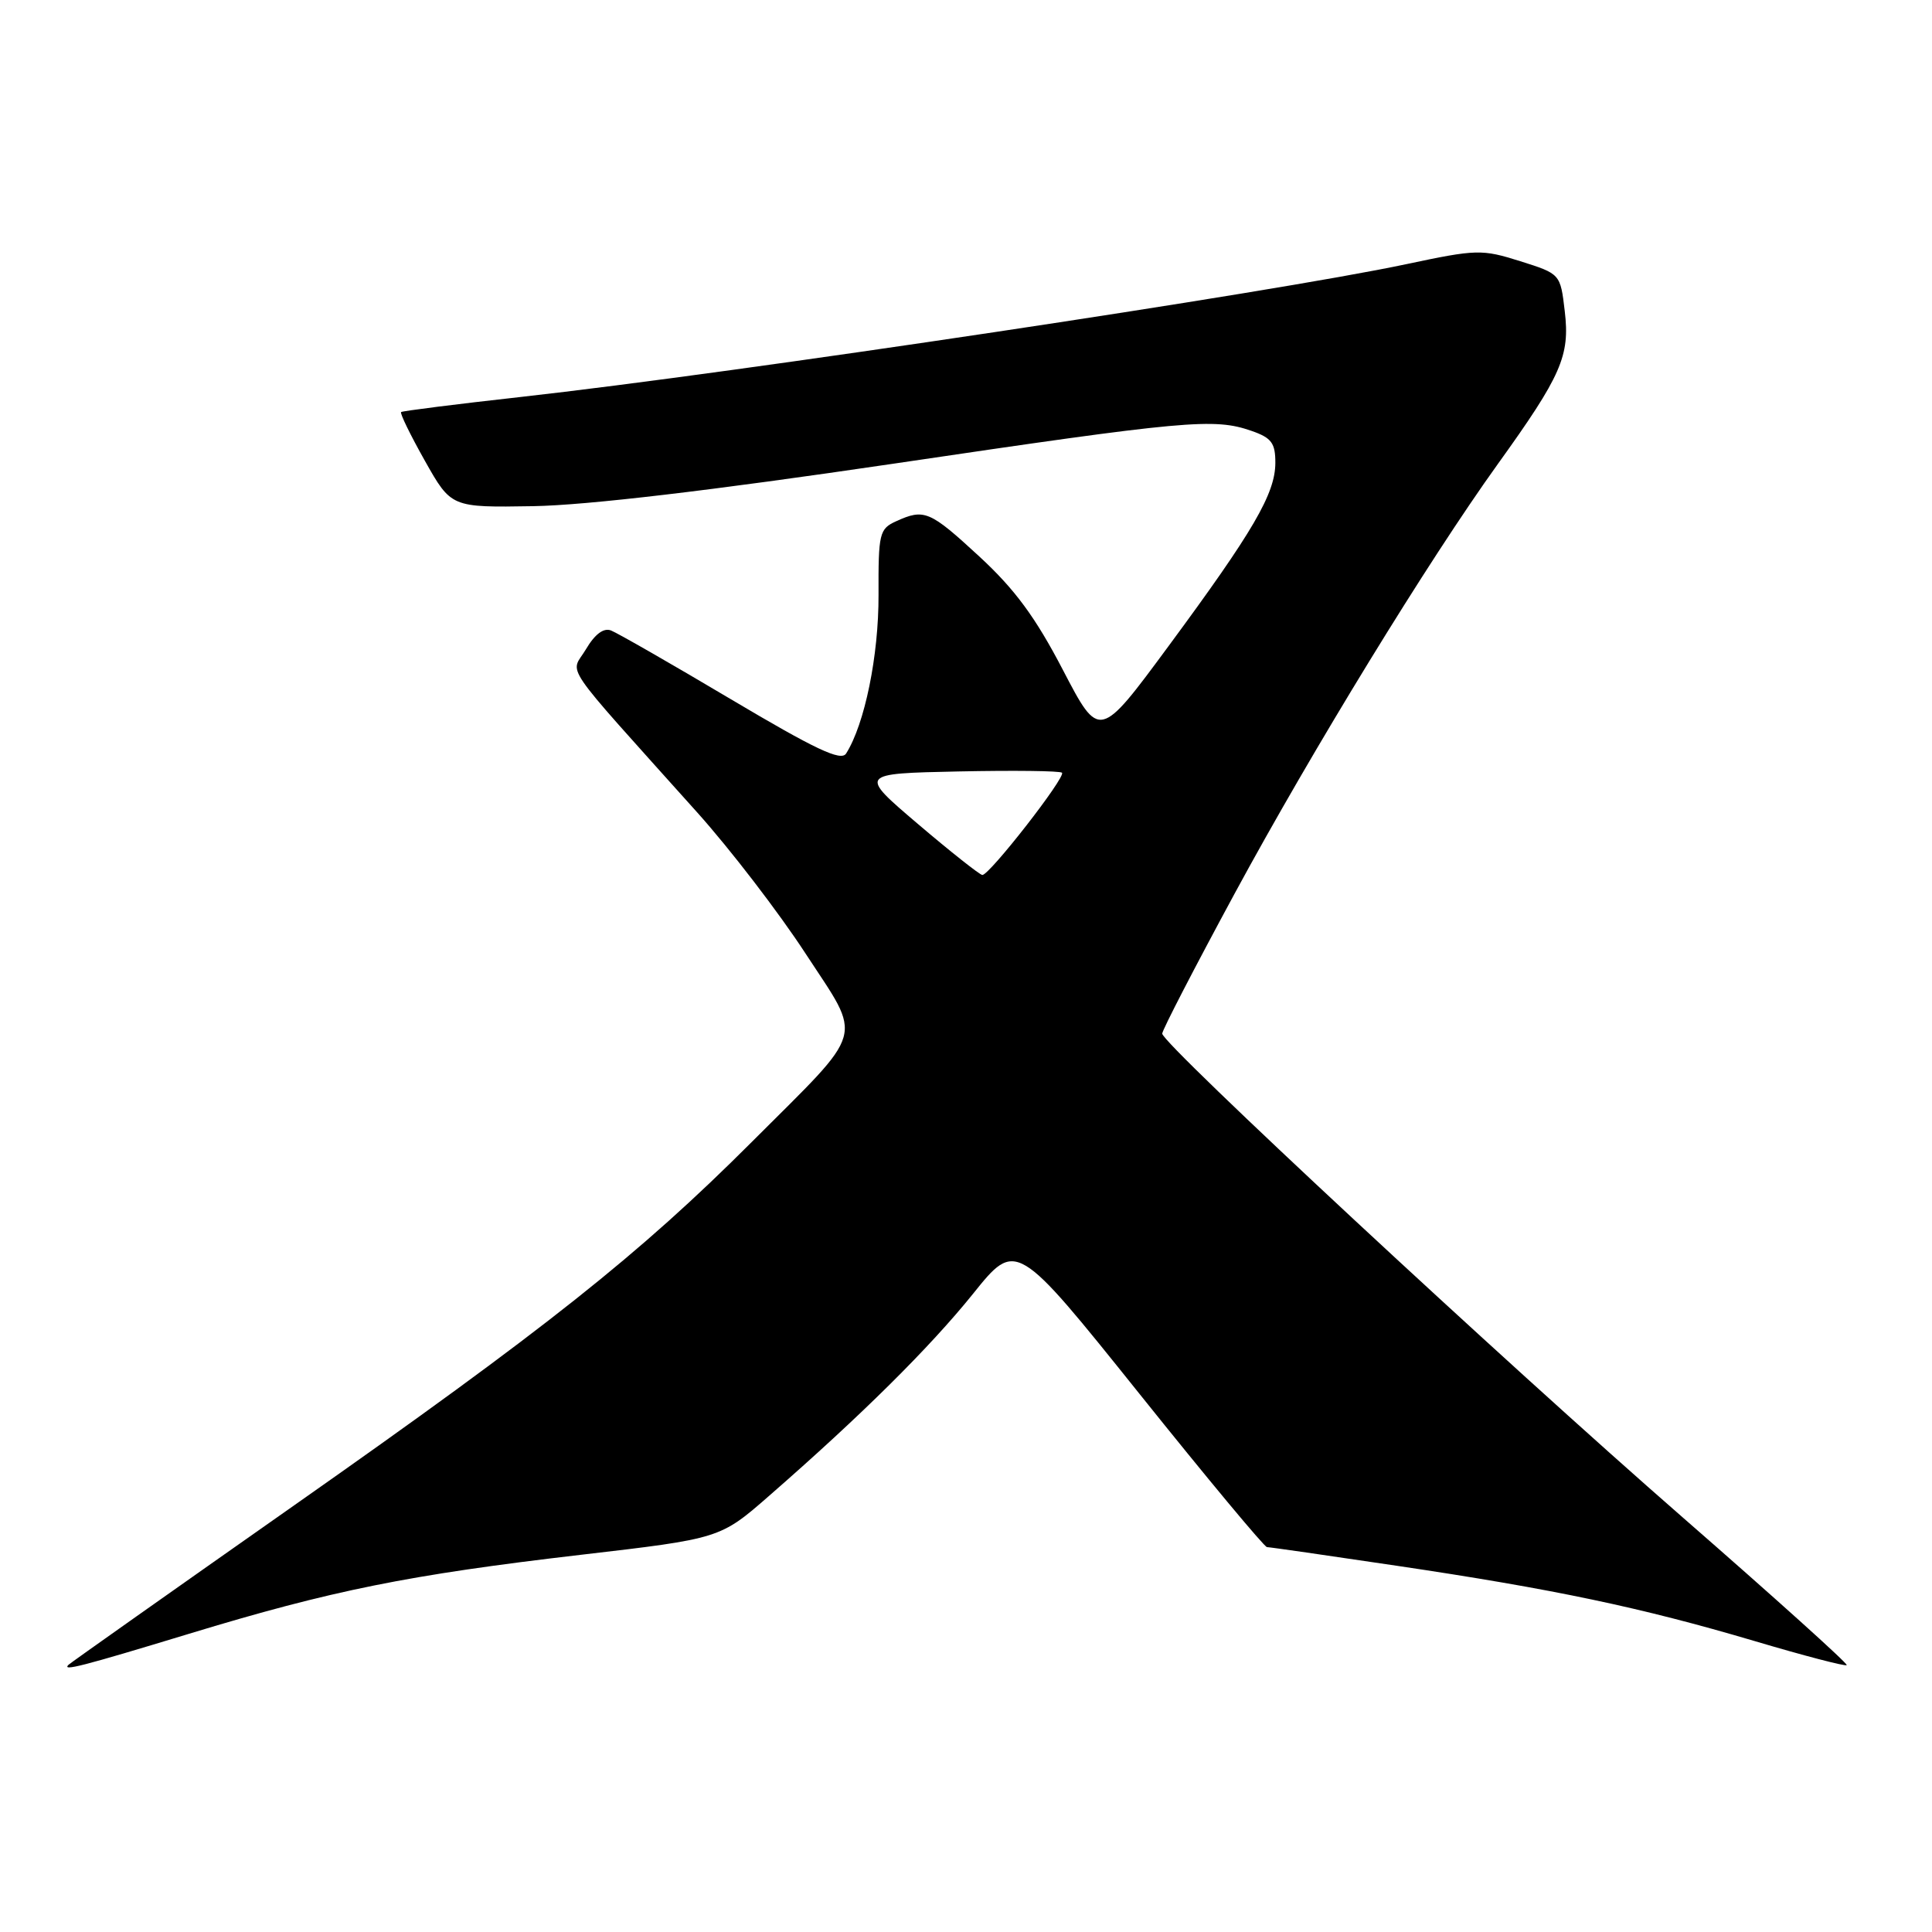 <?xml version="1.0" encoding="UTF-8" standalone="no"?>
<!DOCTYPE svg PUBLIC "-//W3C//DTD SVG 1.1//EN" "http://www.w3.org/Graphics/SVG/1.1/DTD/svg11.dtd" >
<svg xmlns="http://www.w3.org/2000/svg" xmlns:xlink="http://www.w3.org/1999/xlink" version="1.1" viewBox="0 0 256 256">
 <g >
 <path fill="currentColor"
d=" M 25.03 216.49 C 44.00 210.72 54.15 208.68 76.96 206.02 C 95.43 203.87 95.43 203.87 101.94 198.18 C 114.16 187.52 123.17 178.58 128.92 171.45 C 134.65 164.31 134.65 164.31 150.96 184.66 C 159.92 195.85 167.54 205.00 167.88 205.00 C 168.22 205.00 175.93 206.11 185.00 207.46 C 205.88 210.56 217.42 212.99 232.43 217.43 C 238.99 219.38 244.51 220.82 244.70 220.64 C 244.88 220.45 235.09 211.64 222.95 201.05 C 199.19 180.33 154.00 138.32 154.00 136.96 C 154.00 136.50 158.31 128.17 163.58 118.43 C 173.91 99.35 189.23 74.35 198.46 61.50 C 206.90 49.76 208.04 47.15 207.34 41.25 C 206.76 36.29 206.76 36.29 201.44 34.61 C 196.35 33.01 195.69 33.02 186.31 35.01 C 168.56 38.77 97.54 49.42 69.00 52.60 C 60.47 53.55 53.34 54.45 53.15 54.60 C 52.96 54.74 54.38 57.65 56.30 61.06 C 59.79 67.25 59.79 67.25 70.64 67.07 C 77.76 66.95 94.19 65.01 118.33 61.45 C 157.32 55.68 160.86 55.36 165.85 57.10 C 168.49 58.02 169.00 58.71 168.99 61.35 C 168.97 65.42 166.08 70.38 154.84 85.61 C 145.67 98.04 145.67 98.04 140.84 88.77 C 137.20 81.78 134.48 78.09 129.78 73.75 C 123.19 67.67 122.48 67.37 118.74 69.07 C 116.52 70.08 116.38 70.67 116.41 78.82 C 116.44 86.87 114.58 95.96 112.11 99.85 C 111.44 100.91 108.03 99.29 96.86 92.66 C 88.95 87.96 81.79 83.86 80.96 83.54 C 79.98 83.16 78.82 84.03 77.64 86.03 C 75.59 89.50 73.88 87.00 92.41 107.68 C 96.76 112.53 103.20 120.92 106.72 126.32 C 114.35 138.01 114.91 136.02 99.62 151.31 C 84.72 166.21 72.37 176.02 39.00 199.45 C 22.77 210.85 9.31 220.36 9.08 220.59 C 8.17 221.49 10.78 220.82 25.03 216.49 Z  M 121.64 109.19 C 113.78 102.50 113.78 102.50 127.03 102.22 C 134.31 102.07 140.47 102.14 140.72 102.39 C 141.27 102.94 131.07 116.02 130.16 115.94 C 129.80 115.90 125.96 112.87 121.64 109.19 Z "/>
</g>
</svg>